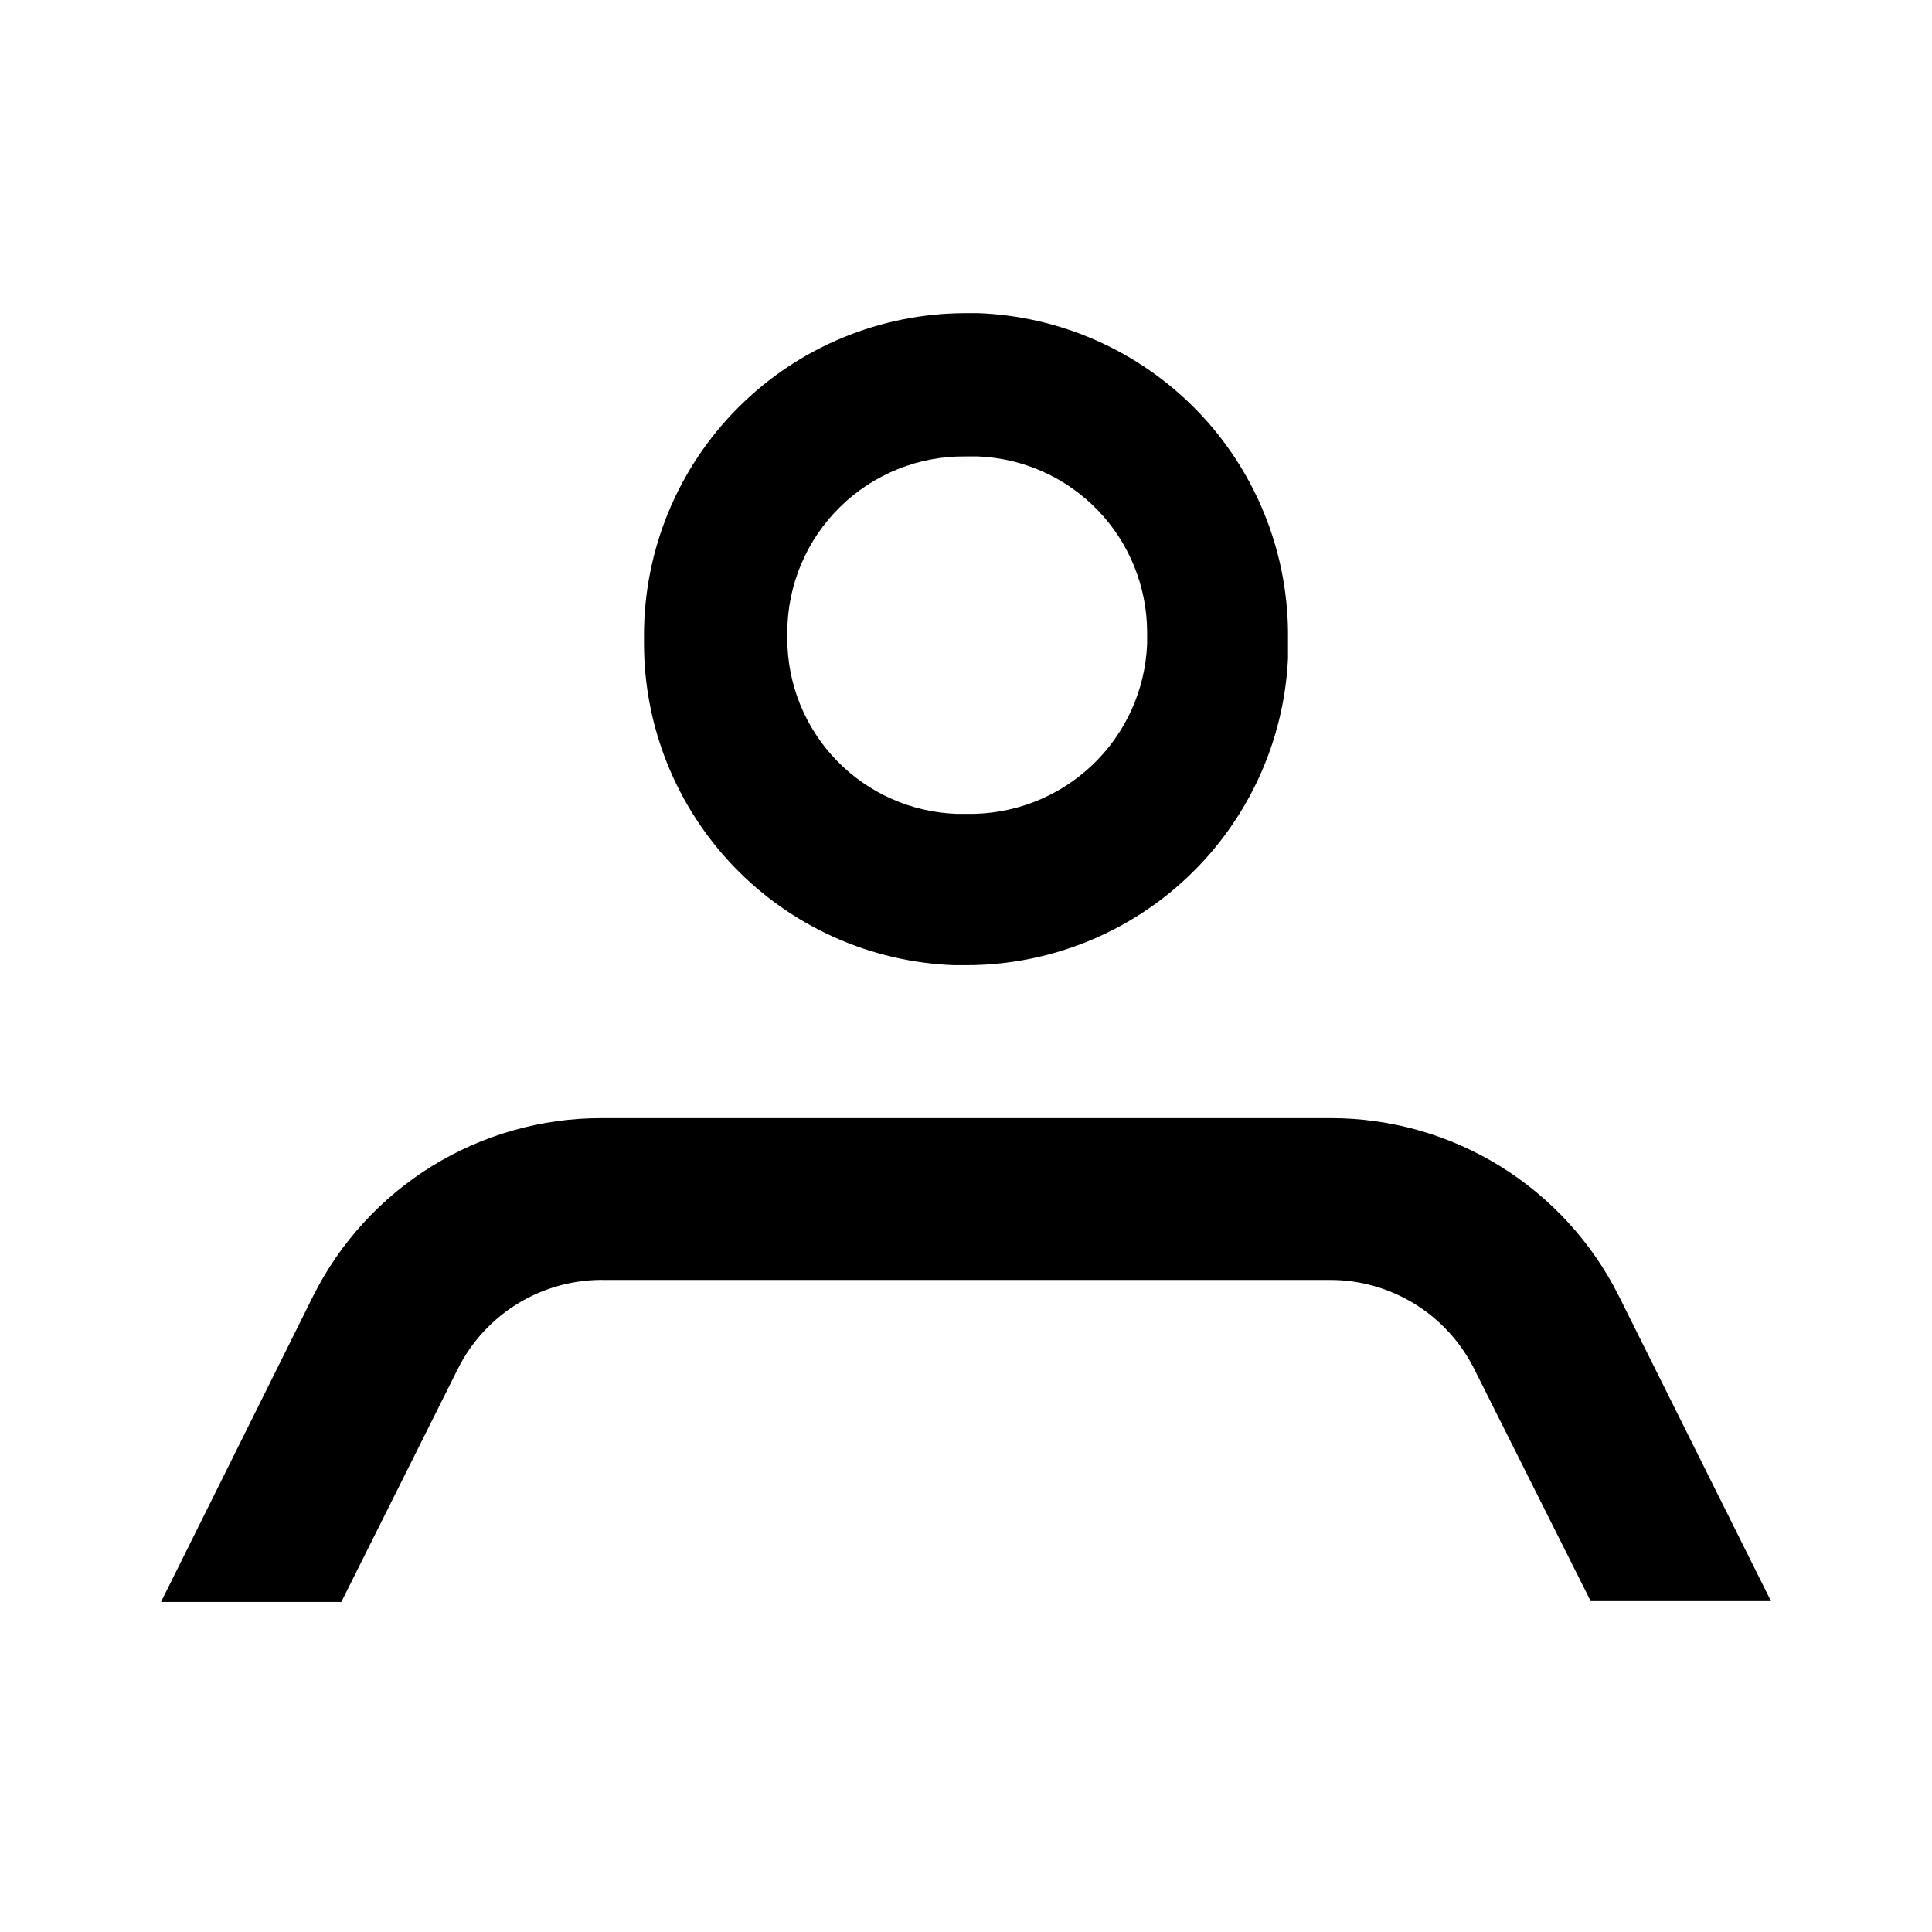 <svg id="user" width="24" height="24" viewBox="0 0 24 24" xmlns="http://www.w3.org/2000/svg">
  <g clip-path="url(#clip0_0_21145)">
    <path d="M12 5.67H12.15C12.712 5.693 13.243 5.931 13.634 6.335C14.025 6.739 14.245 7.278 14.25 7.84V8C14.227 8.576 13.978 9.121 13.557 9.515C13.136 9.91 12.577 10.123 12 10.11H11.88C11.318 10.089 10.785 9.852 10.393 9.447C10.002 9.043 9.782 8.503 9.78 7.94V7.85C9.781 7.561 9.84 7.274 9.952 7.008C10.065 6.741 10.229 6.5 10.436 6.297C10.642 6.094 10.886 5.935 11.155 5.827C11.424 5.719 11.711 5.666 12 5.67ZM12 3.89C10.939 3.89 9.922 4.311 9.172 5.061C8.421 5.812 8 6.829 8 7.89V7.99C7.999 9.025 8.4 10.021 9.118 10.767C9.836 11.513 10.815 11.951 11.85 11.99H12C13.029 11.991 14.018 11.596 14.763 10.886C15.508 10.177 15.951 9.207 16 8.18V7.84C15.988 6.813 15.581 5.83 14.865 5.095C14.148 4.36 13.176 3.928 12.15 3.89H12Z"/>
    <path d="M22 19.89H19.76L18.31 17C18.143 16.669 17.887 16.39 17.571 16.196C17.255 16.002 16.891 15.899 16.52 15.9H7.52C7.142 15.892 6.77 15.991 6.446 16.185C6.122 16.38 5.86 16.662 5.69 17L4.24 19.9H2L3.89 16.1C4.223 15.435 4.734 14.877 5.366 14.486C5.998 14.096 6.727 13.889 7.47 13.89H16.53C17.273 13.889 18.002 14.096 18.634 14.486C19.266 14.877 19.777 15.435 20.11 16.1L22 19.89Z"/>
  </g>
  <defs>
    <clipPath>
      <rect width="20" height="16.89" fill="white" transform="translate(2 3)"/>
    </clipPath>
  </defs>
</svg>
